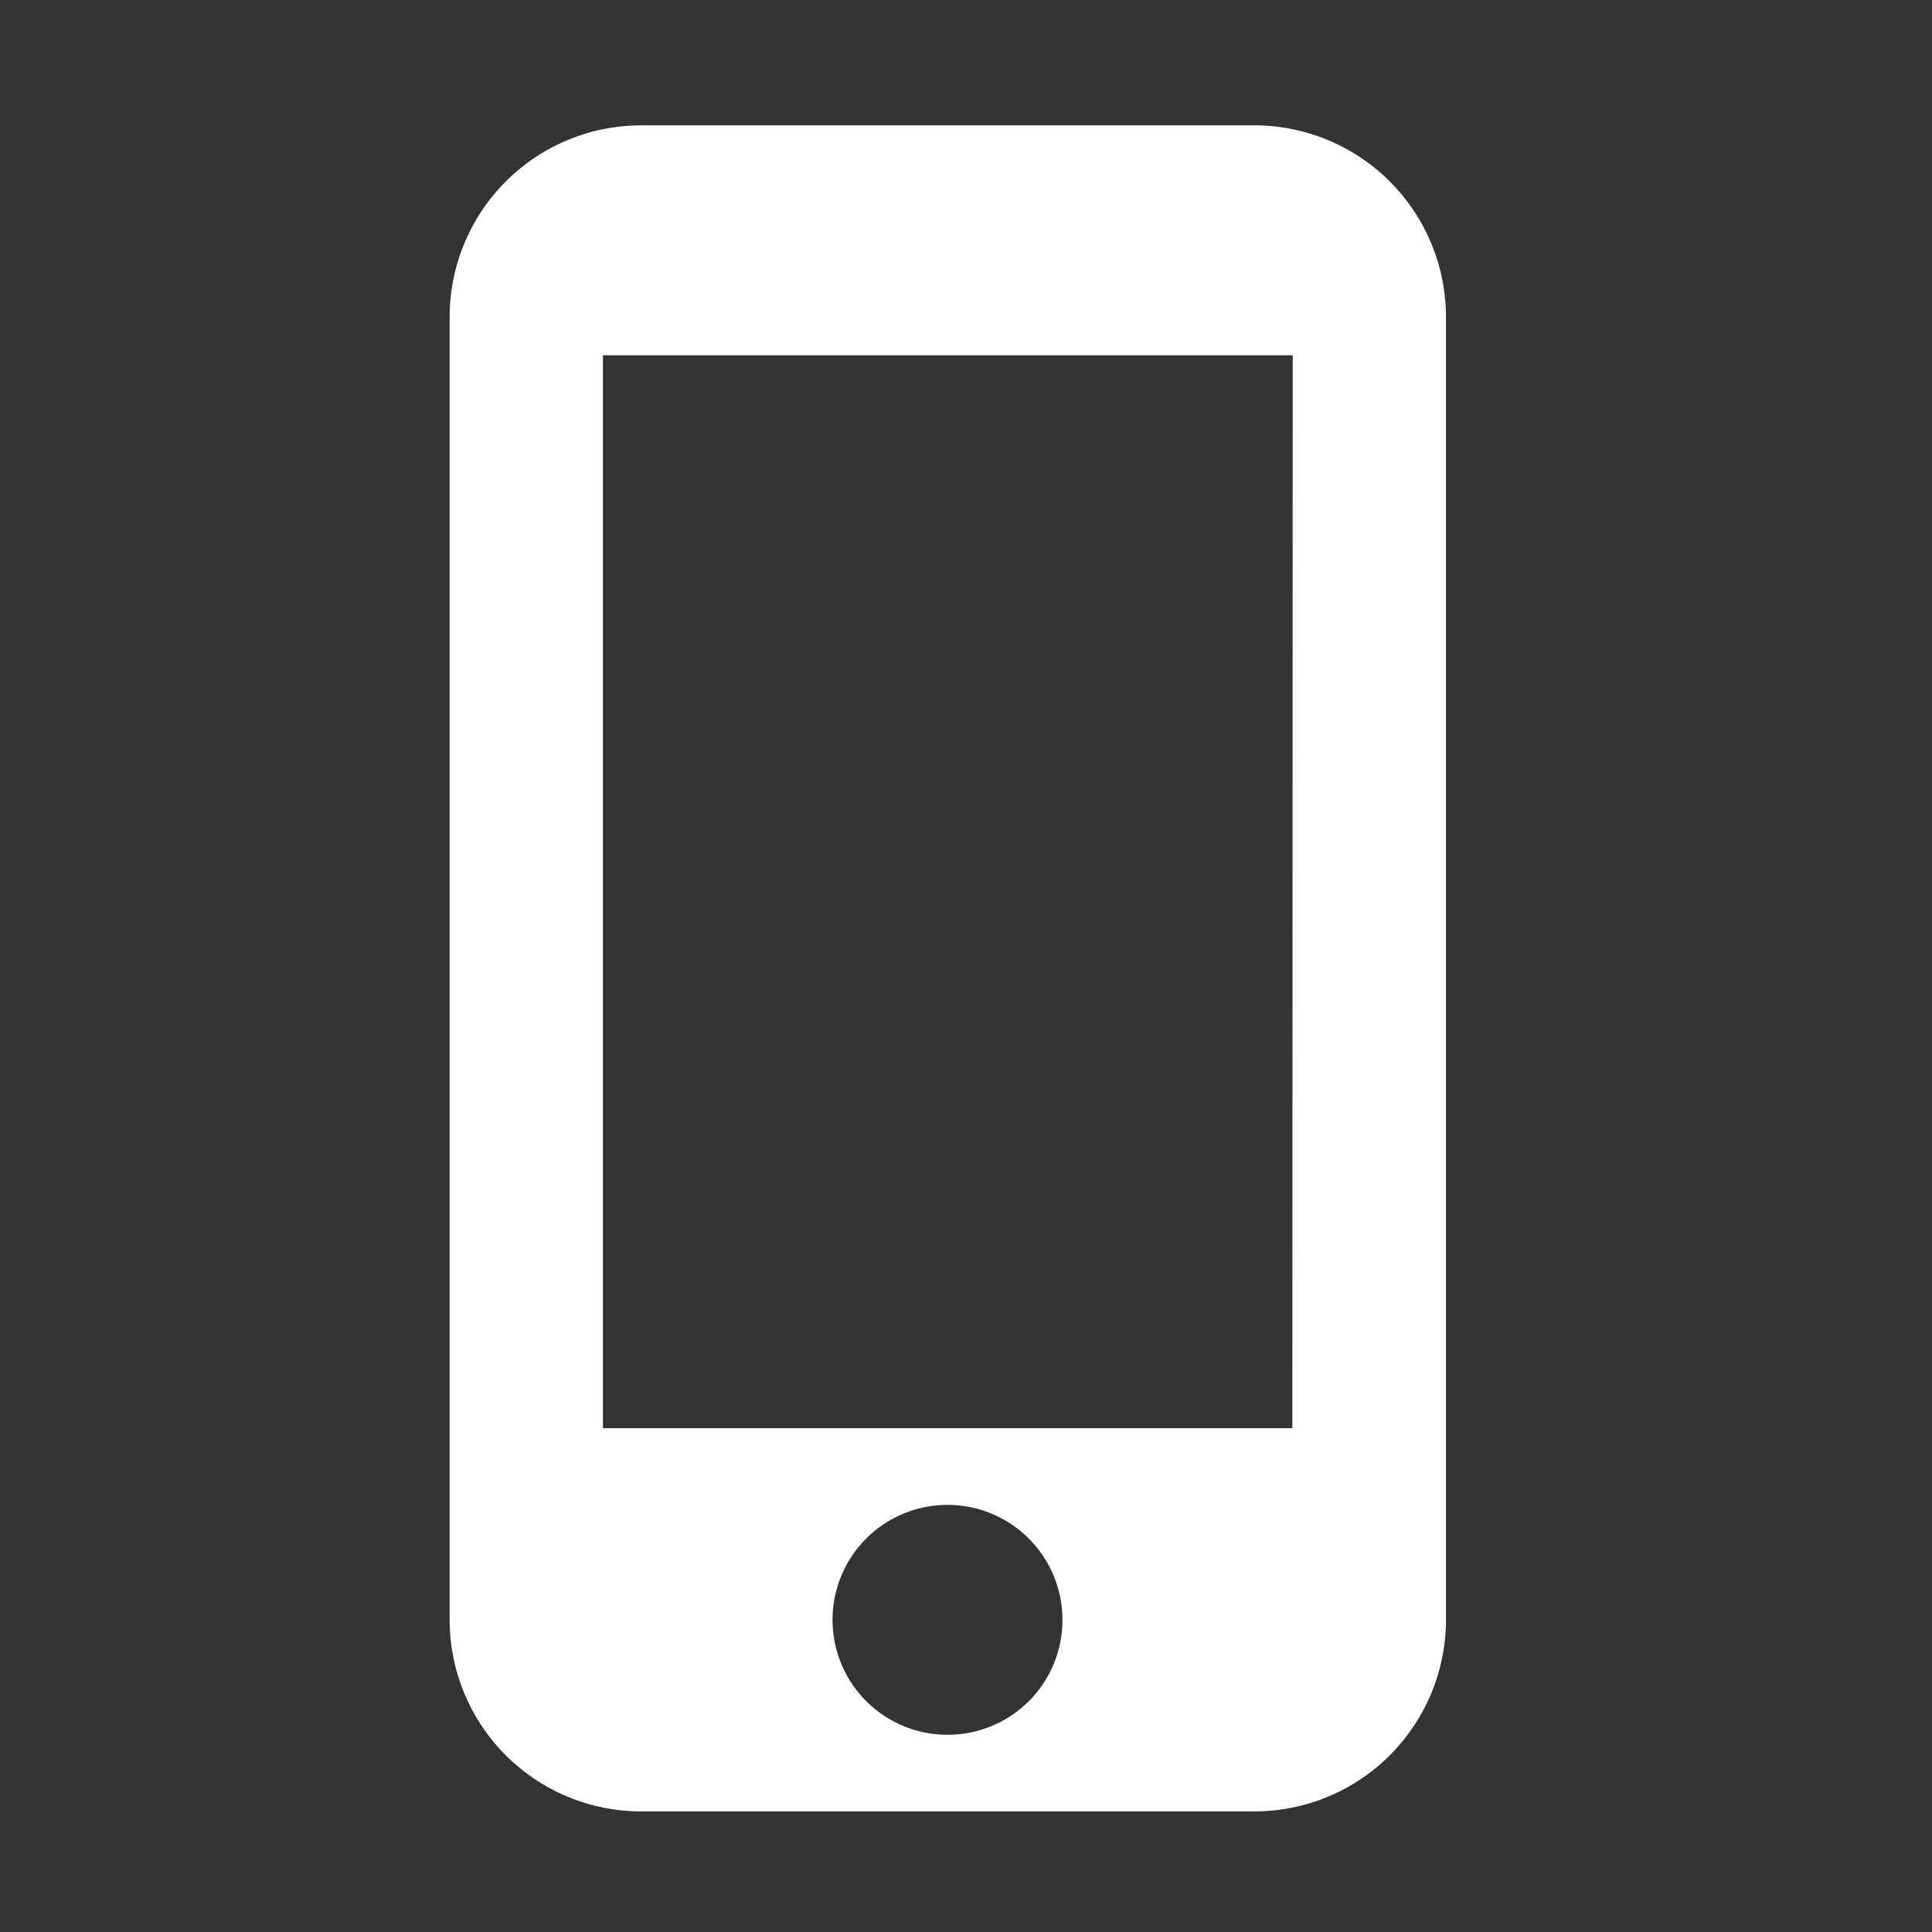 <svg xmlns="http://www.w3.org/2000/svg" width="26" height="26" viewBox="0 0 26 26"><rect x="0" y="0" width="26" height="26" fill="#333333" stroke="none"/><defs><style>.a{fill:none;opacity:0.12;}.b{fill:#fff;}</style></defs><g transform="translate(0.261 0.326)"><circle class="a" cx="13" cy="13" r="13" transform="translate(-0.261 -0.326)"/><path class="b" d="M15.83,1H7.578A2.579,2.579,0,0,0,5,3.578V21.112a2.579,2.579,0,0,0,2.578,2.578H15.83a2.579,2.579,0,0,0,2.578-2.578V3.578A2.579,2.579,0,0,0,15.83,1ZM11.7,22.659a1.547,1.547,0,1,1,1.547-1.547A1.545,1.545,0,0,1,11.7,22.659Zm4.641-4.126H7.063V4.094h9.283Z" transform="translate(0.79 0.361)"/></g></svg>